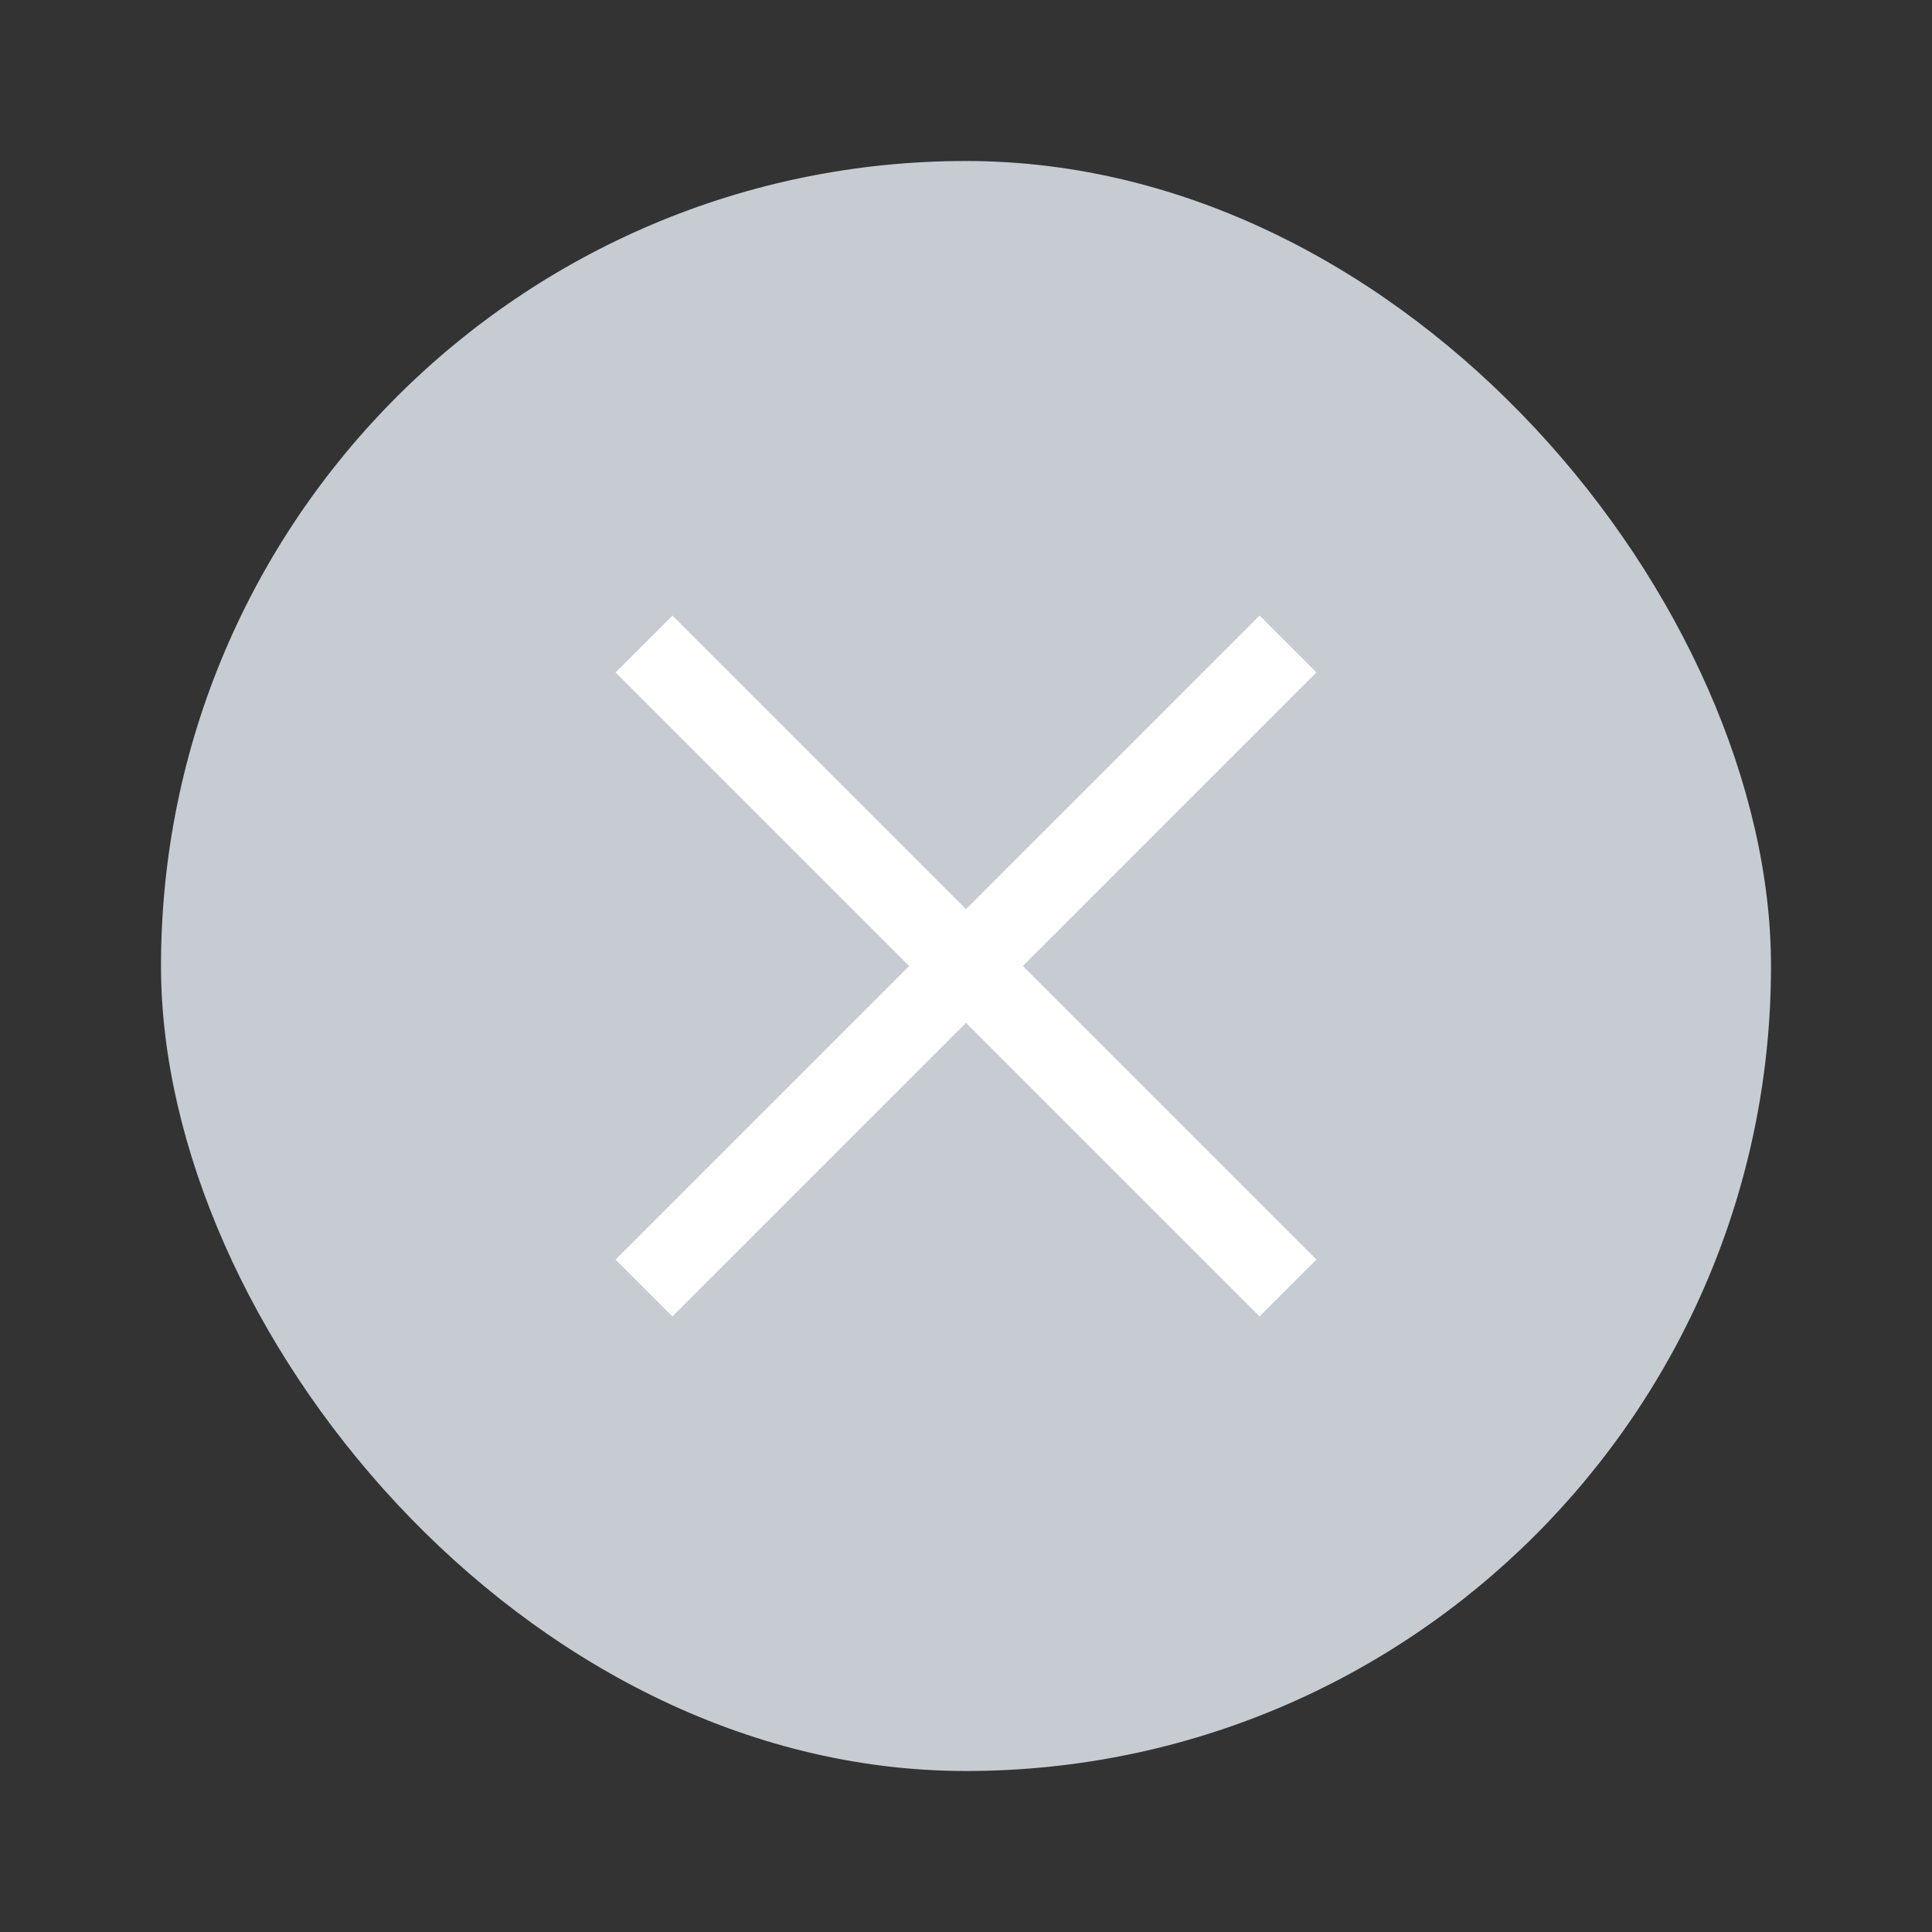 <svg width="24" height="24" viewBox="0 0 24 24" fill="none" xmlns="http://www.w3.org/2000/svg">
<rect x="0" y="0" width="24" height="24" fill="#333333" stroke="none"/>
<rect x="2" y="2" width="20" height="20" rx="10" fill="#C6CCD1"/>
<path d="M8 8L16 16" stroke="white"/>
<path d="M8 16L16 8" stroke="white"/>
</svg>
